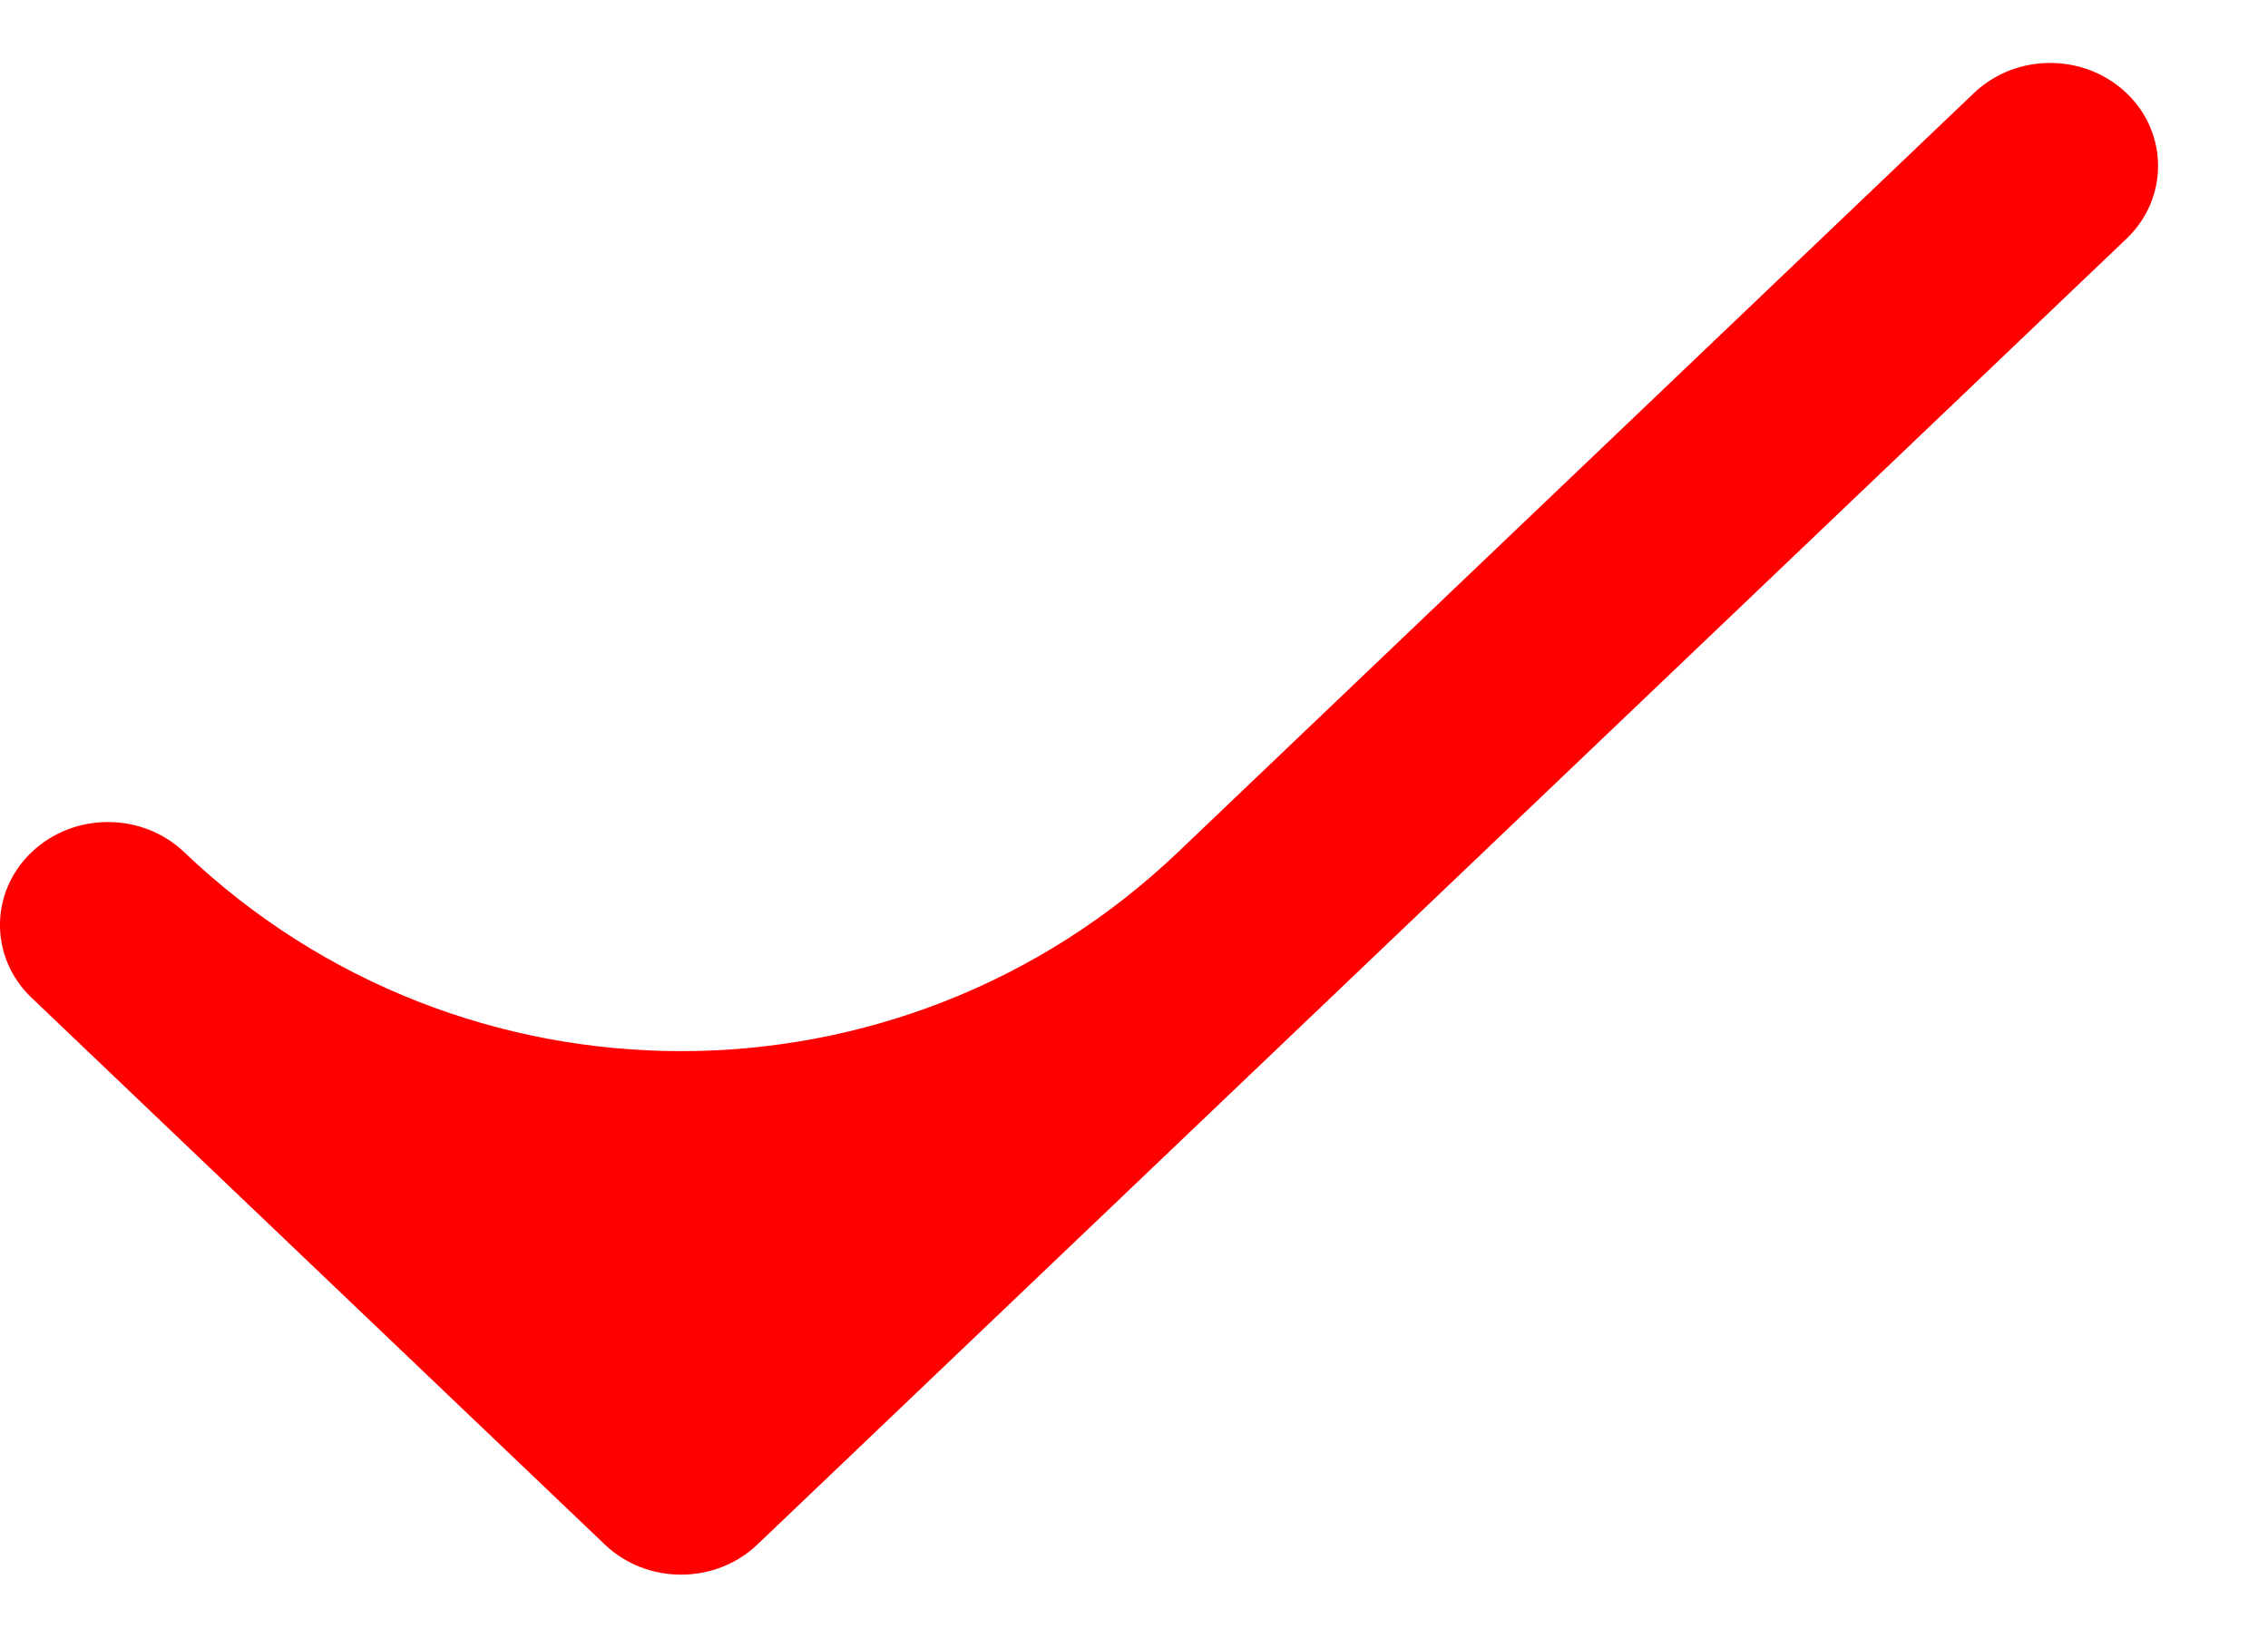 <svg width="18" height="13" viewBox="0 0 18 13" fill="#f00" xmlns="http://www.w3.org/2000/svg">
    <path d="M16.877 0.739C16.542 0.42 16 0.42 15.666 0.739L9.349 6.765C7.142 8.871 3.669 8.871 1.462 6.765C1.128 6.446 0.585 6.446 0.251 6.765C-0.084 7.084 -0.084 7.602 0.251 7.921L4.8 12.261C5.134 12.58 5.677 12.58 6.011 12.261L16.877 1.895C17.211 1.576 17.211 1.058 16.877 0.739Z" />
</svg>
